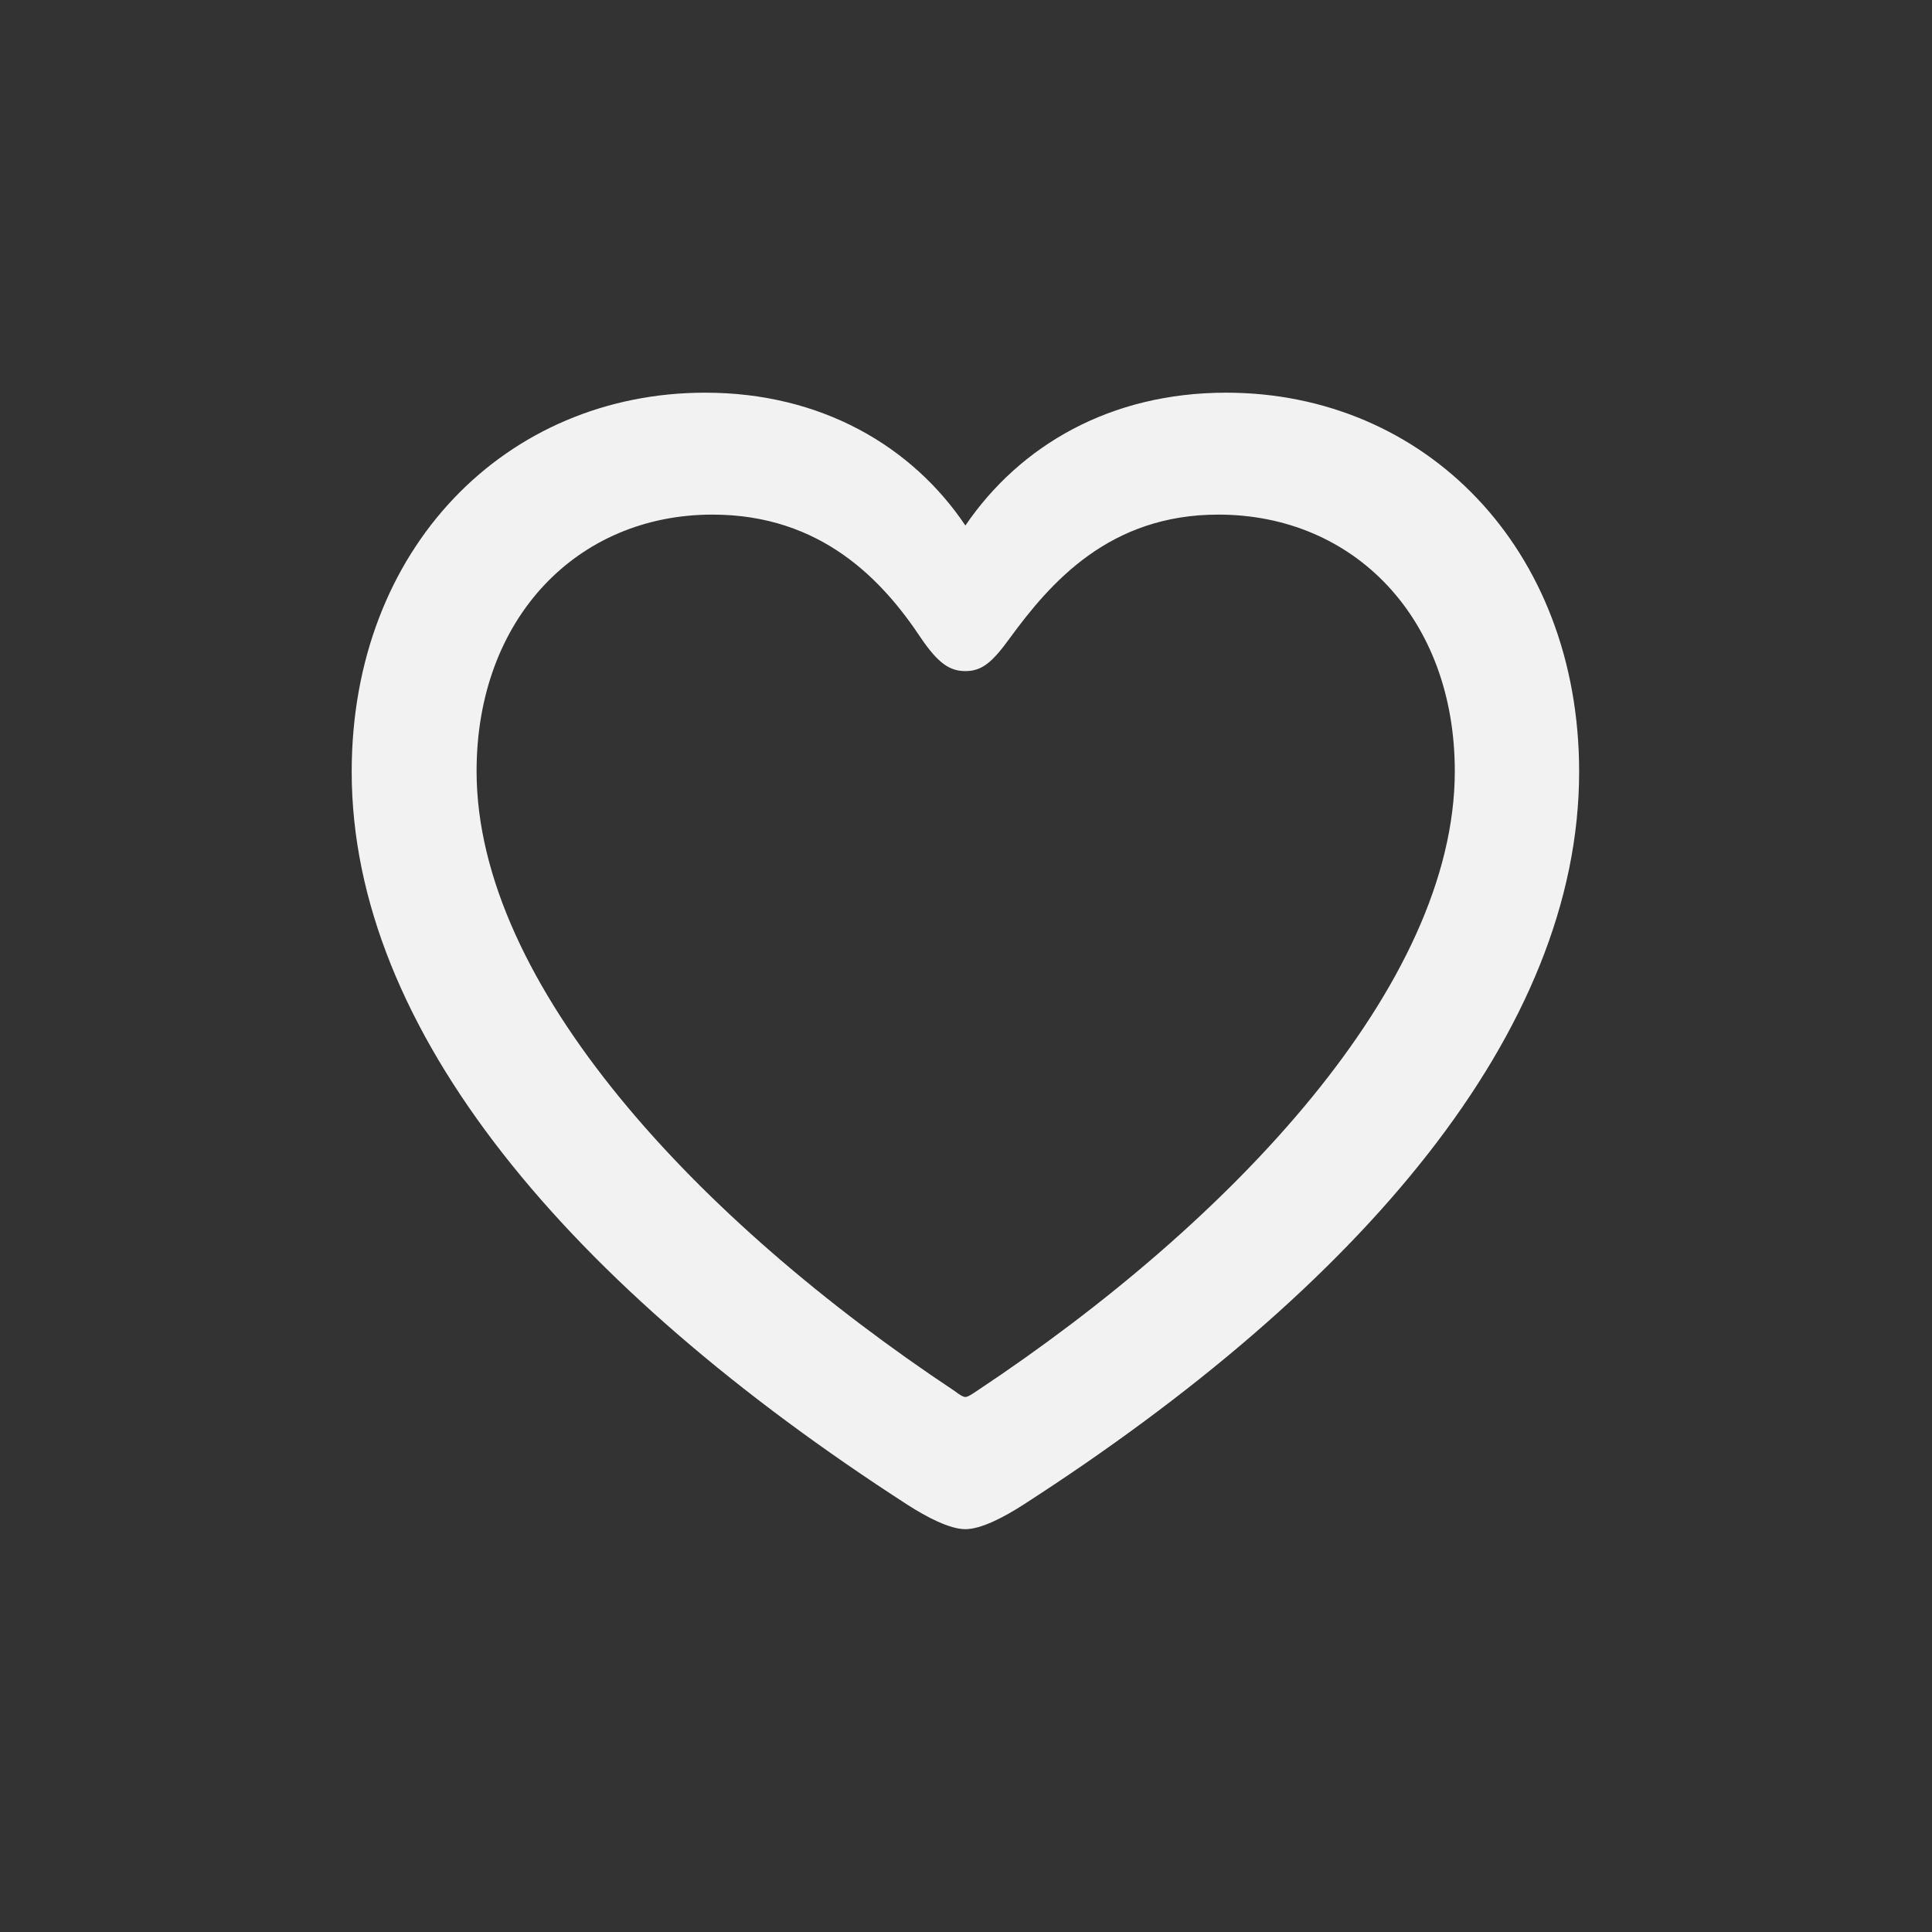 <svg width="28" height="28" viewBox="0 0 28 28" fill="none" xmlns="http://www.w3.org/2000/svg">
<rect x="0" y="0" width="28" height="28" fill="#333333" stroke="none"/>
<path d="M5.097 11.185C5.097 14.938 8.252 18.646 13.156 21.811C13.429 21.986 13.763 22.162 13.991 22.162C14.22 22.162 14.554 21.986 14.826 21.811C19.739 18.646 22.886 14.938 22.886 11.185C22.886 7.941 20.645 5.691 17.77 5.691C16.092 5.691 14.782 6.456 13.991 7.616C13.218 6.465 11.899 5.691 10.221 5.691C7.338 5.691 5.097 7.941 5.097 11.185ZM6.907 11.176C6.907 8.961 8.366 7.458 10.326 7.458C11.908 7.458 12.796 8.416 13.35 9.251C13.596 9.611 13.763 9.726 13.991 9.726C14.229 9.726 14.378 9.603 14.633 9.251C15.23 8.434 16.083 7.458 17.656 7.458C19.625 7.458 21.084 8.961 21.084 11.176C21.084 14.27 17.867 17.697 14.158 20.158C14.079 20.211 14.026 20.246 13.991 20.246C13.956 20.246 13.903 20.211 13.833 20.158C10.124 17.697 6.907 14.27 6.907 11.176Z" fill="#F2F2F2"/>
</svg>
